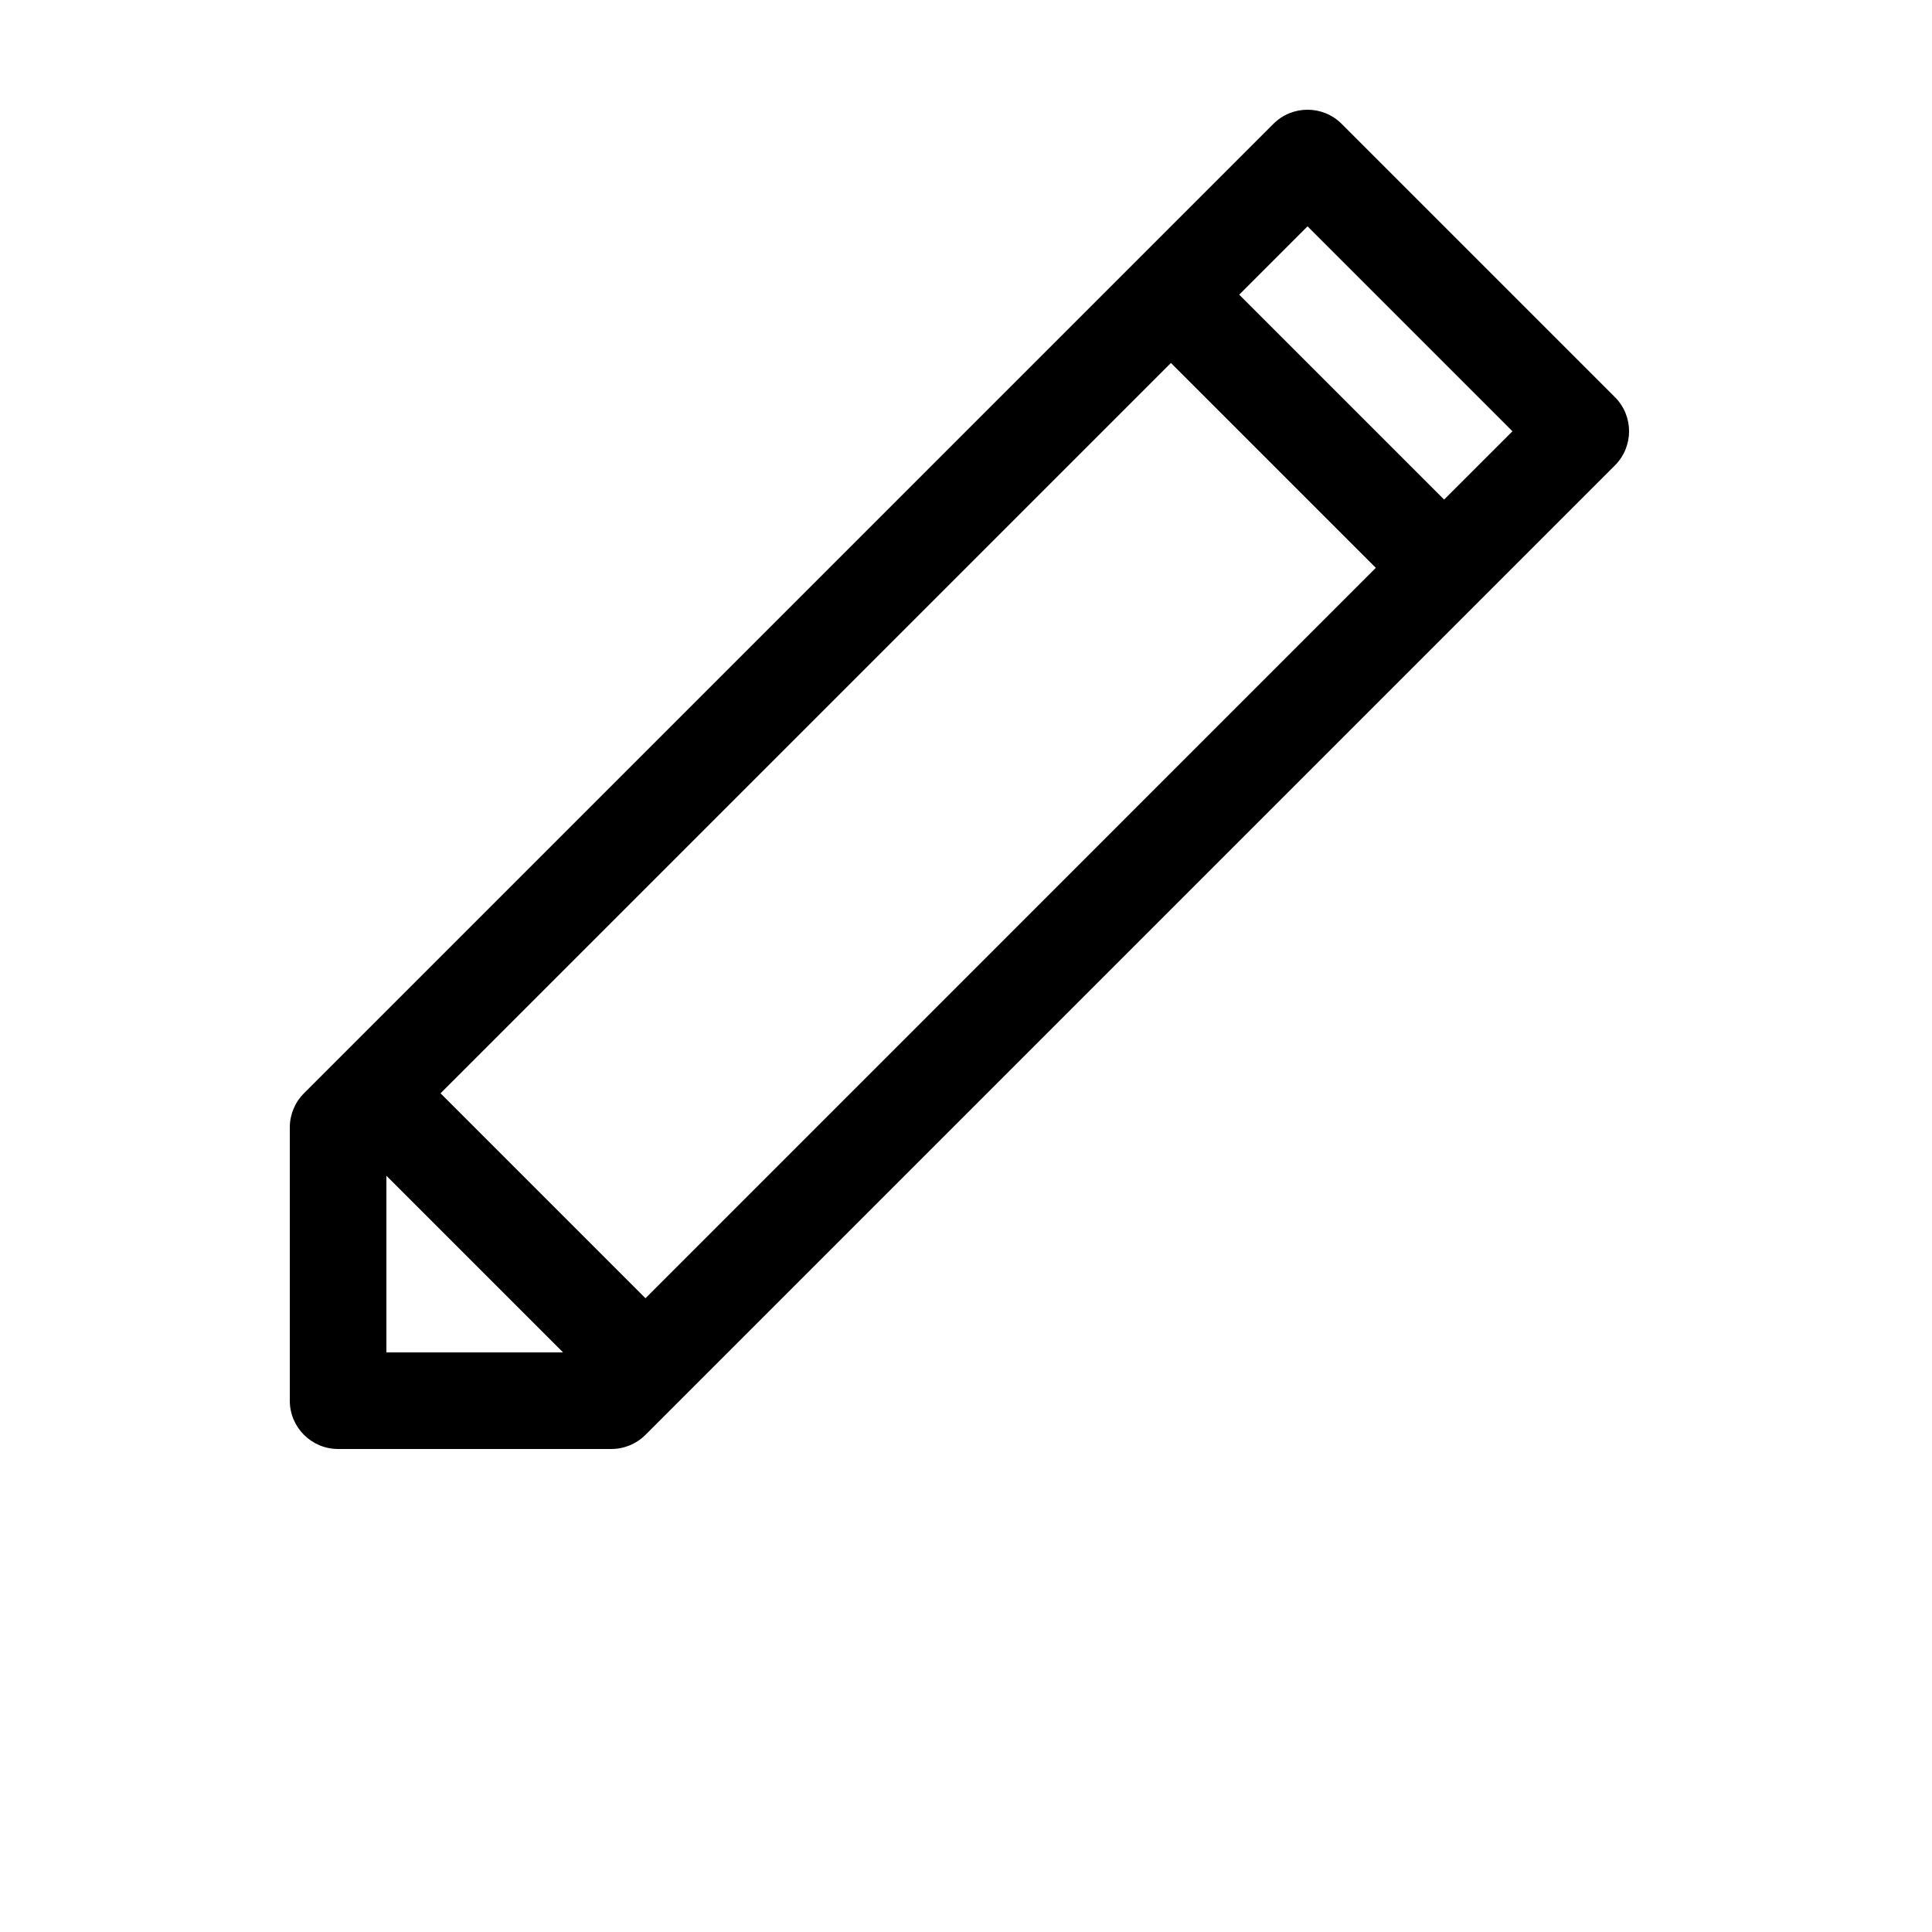 <?xml version="1.0" encoding="UTF-8"?>
<svg width="700pt" height="700pt" version="1.1" viewBox="0 0 700 700" xmlns="http://www.w3.org/2000/svg">
 <path d="m233.87 519.87 351.24-351.24c6.844-6.824 6.844-17.922 0-24.746l-98.996-98.996c-6.824-6.844-17.922-6.844-24.746 0l-351.24 351.24c-3.289 3.289-5.129 7.734-5.129 12.371v98.996c0 9.66 7.84 17.5 17.5 17.5h98.996c4.637 0 9.082-1.836 12.371-5.129zm-93.871-29.871h63.996l-63.996-63.996zm19.617-93.871 74.254 74.254 264.62-264.64-74.234-74.234zm289.38-289.36 24.746-24.762 74.254 74.254-24.762 24.746z" fill-rule="evenodd"/>
</svg>
